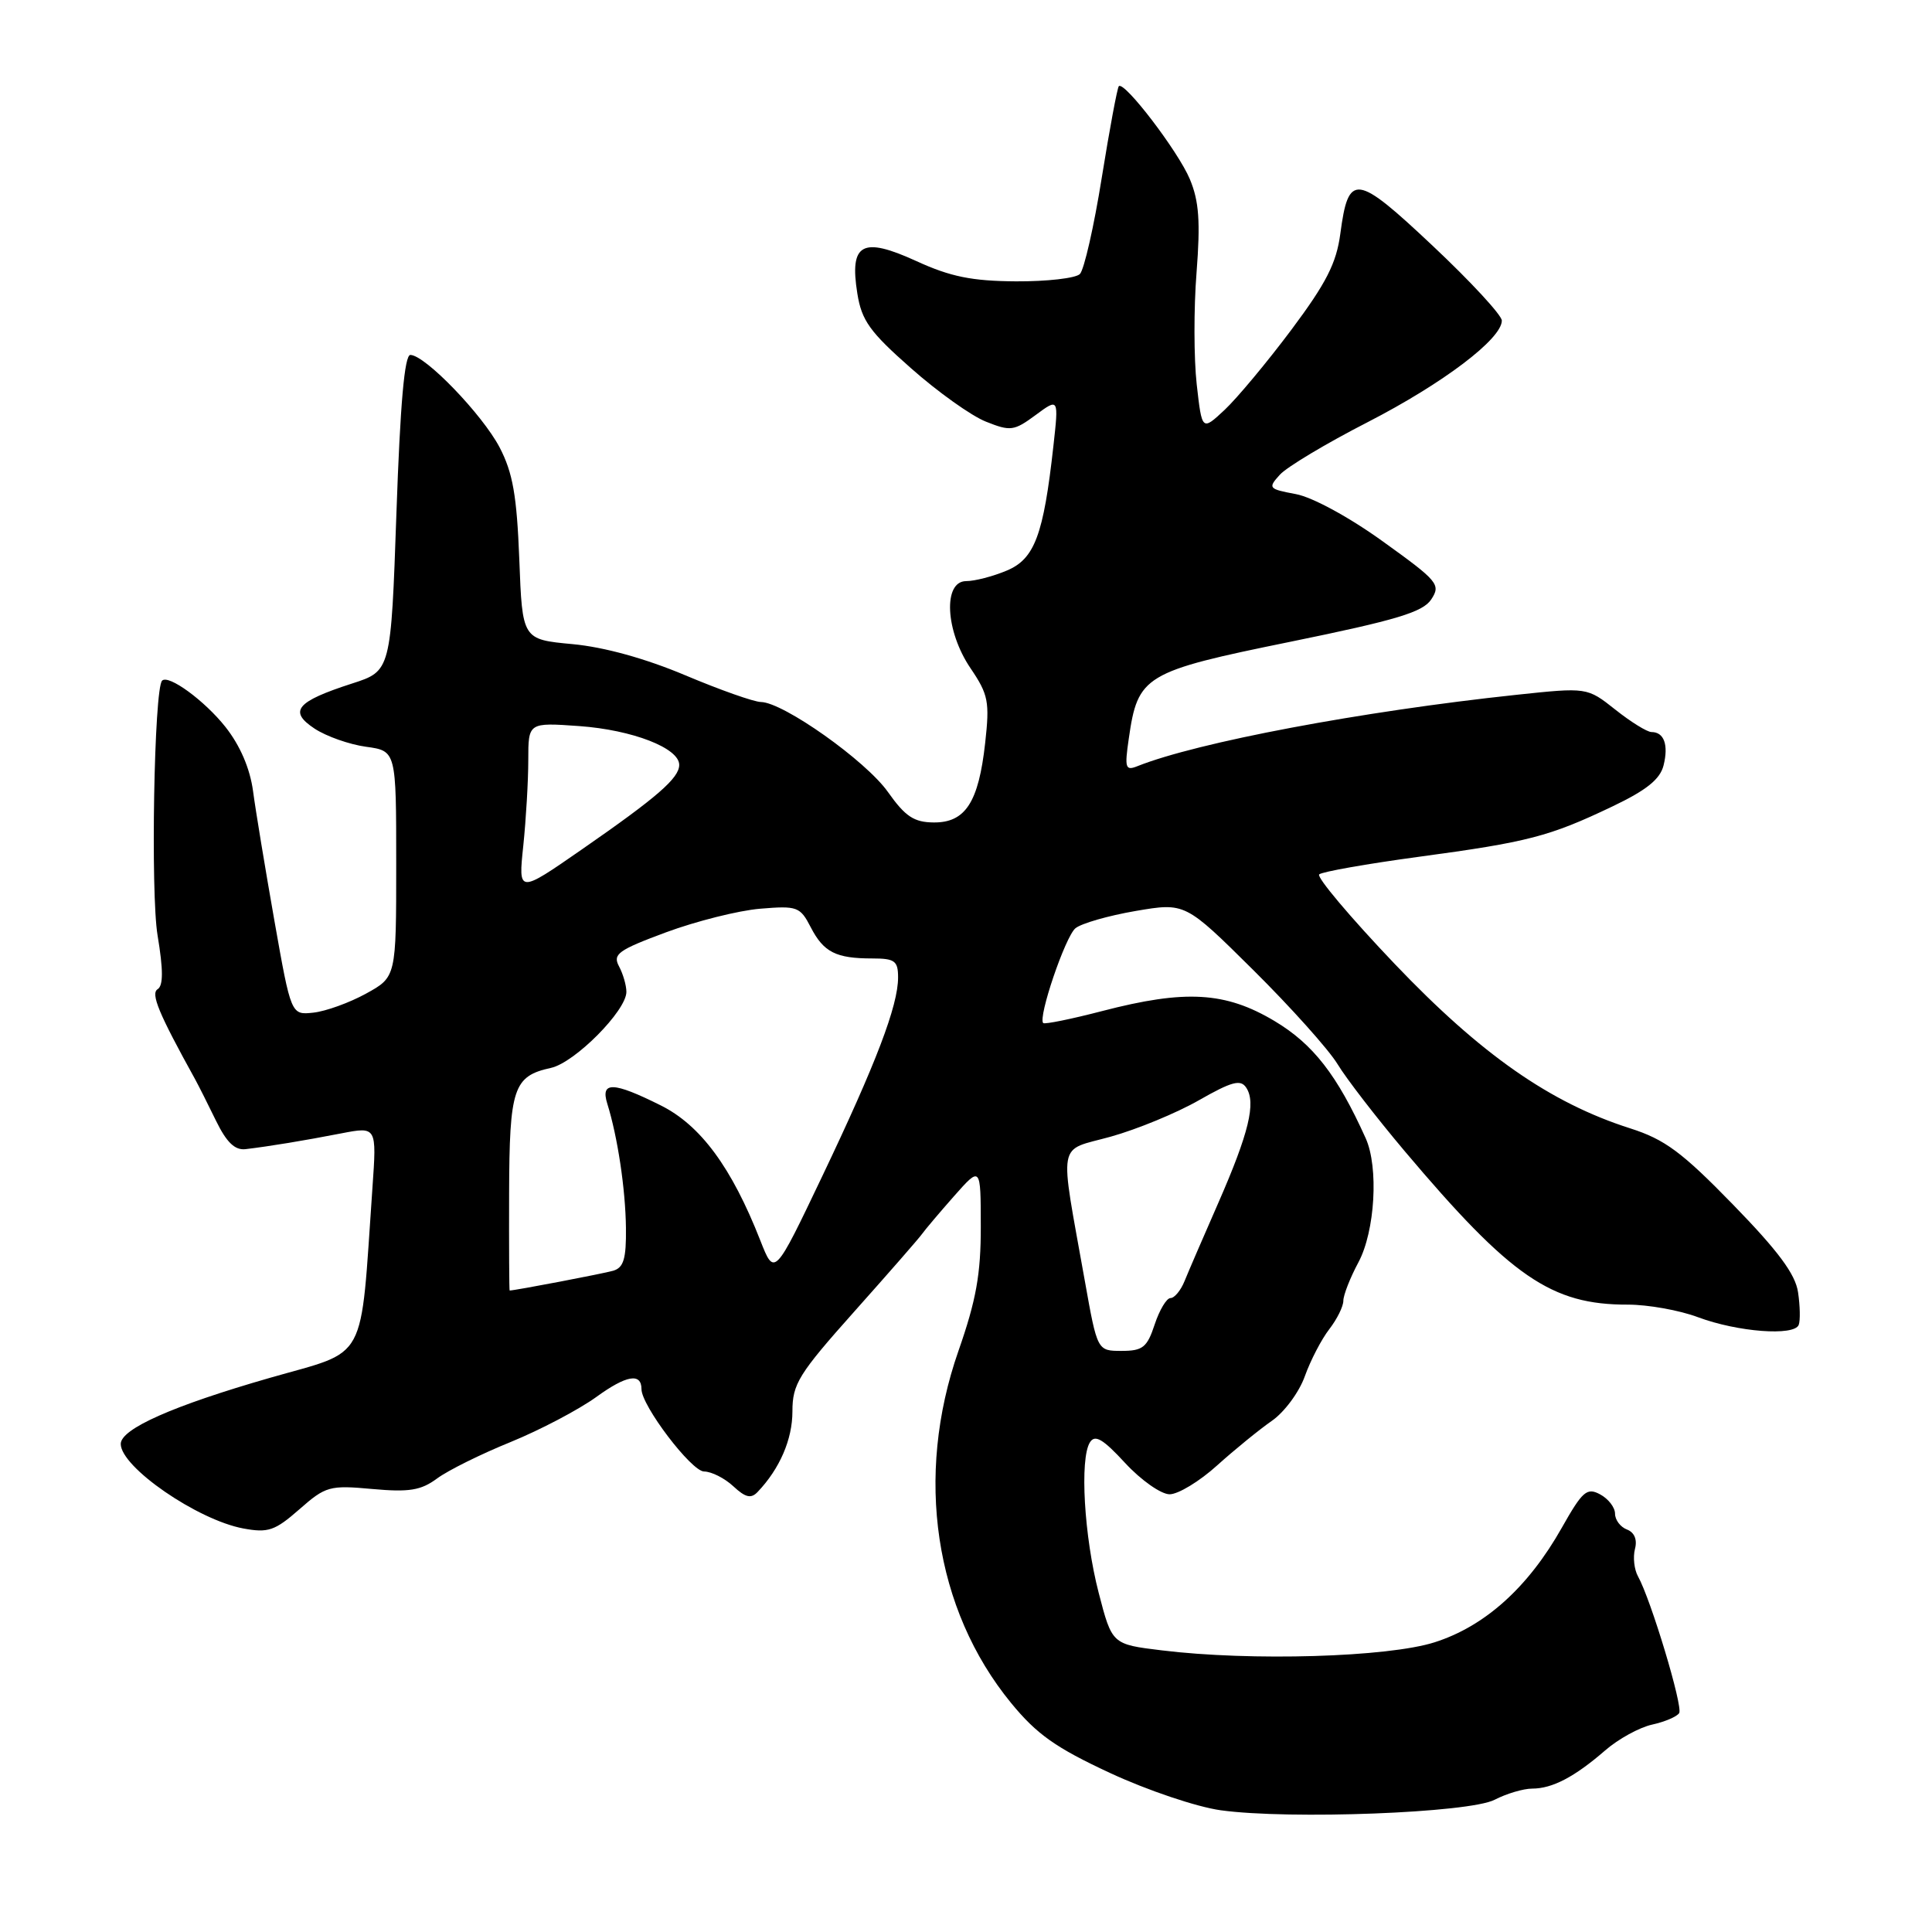 <?xml version="1.0" encoding="UTF-8" standalone="no"?>
<!DOCTYPE svg PUBLIC "-//W3C//DTD SVG 1.1//EN" "http://www.w3.org/Graphics/SVG/1.1/DTD/svg11.dtd" >
<svg xmlns="http://www.w3.org/2000/svg" xmlns:xlink="http://www.w3.org/1999/xlink" version="1.1" viewBox="0 0 256 256">
 <g >
 <path fill="currentColor"
d=" M 198.04 238.48 C 199.61 237.67 201.85 237.00 203.02 237.00 C 205.69 237.00 208.63 235.46 212.68 231.95 C 214.42 230.43 217.23 228.89 218.91 228.52 C 220.60 228.15 222.21 227.46 222.50 226.99 C 223.03 226.14 218.75 211.93 217.04 208.87 C 216.54 207.97 216.36 206.34 216.64 205.25 C 216.97 204.01 216.57 203.05 215.58 202.67 C 214.71 202.34 214.00 201.39 214.00 200.57 C 214.00 199.74 213.11 198.59 212.02 198.01 C 210.27 197.07 209.69 197.58 206.95 202.43 C 202.50 210.32 196.78 215.48 190.10 217.61 C 183.91 219.59 165.75 220.13 153.93 218.68 C 147.35 217.88 147.35 217.88 145.58 211.05 C 143.65 203.60 143.05 193.31 144.42 191.12 C 145.09 190.04 146.15 190.67 149.10 193.87 C 151.20 196.14 153.85 198.00 154.98 198.00 C 156.12 198.00 158.95 196.28 161.27 194.18 C 163.60 192.08 166.86 189.43 168.51 188.28 C 170.17 187.14 172.15 184.47 172.90 182.35 C 173.66 180.23 175.12 177.43 176.14 176.12 C 177.16 174.80 178.00 173.11 178.00 172.36 C 178.00 171.61 178.90 169.31 180.00 167.26 C 182.20 163.15 182.70 154.68 180.96 150.82 C 177.18 142.44 173.99 138.34 168.88 135.29 C 162.38 131.41 157.08 131.10 146.04 133.97 C 141.93 135.04 138.42 135.75 138.23 135.56 C 137.51 134.84 141.15 124.12 142.50 123.00 C 143.27 122.36 146.86 121.33 150.47 120.71 C 157.04 119.59 157.04 119.59 166.07 128.54 C 171.04 133.47 176.06 139.07 177.23 141.00 C 178.40 142.93 182.39 148.10 186.10 152.50 C 200.21 169.22 205.56 172.90 215.71 172.87 C 218.35 172.87 222.53 173.61 225.00 174.54 C 230.26 176.50 237.76 177.07 238.34 175.55 C 238.56 174.97 238.52 173.03 238.25 171.23 C 237.90 168.83 235.61 165.75 229.63 159.61 C 222.86 152.65 220.58 150.97 216.00 149.51 C 205.41 146.13 196.25 139.73 184.80 127.72 C 178.92 121.55 174.42 116.21 174.80 115.86 C 175.19 115.51 181.12 114.46 188.00 113.53 C 202.47 111.58 205.29 110.85 213.65 106.86 C 218.16 104.71 219.97 103.26 220.43 101.42 C 221.11 98.70 220.50 97.00 218.83 97.00 C 218.26 97.00 216.10 95.67 214.04 94.03 C 210.30 91.07 210.30 91.07 200.90 92.07 C 180.43 94.25 158.64 98.36 150.72 101.52 C 149.12 102.16 149.00 101.78 149.57 97.87 C 150.77 89.49 151.61 88.99 170.97 85.04 C 185.07 82.16 188.54 81.11 189.65 79.42 C 190.94 77.46 190.55 77.00 183.26 71.76 C 178.80 68.54 173.89 65.87 171.70 65.47 C 168.08 64.79 167.98 64.68 169.59 62.90 C 170.51 61.88 175.75 58.74 181.24 55.93 C 191.21 50.80 199.00 44.91 199.00 42.48 C 199.00 41.77 194.89 37.32 189.86 32.59 C 179.65 22.98 178.68 22.85 177.60 30.97 C 177.08 34.88 175.73 37.52 171.11 43.70 C 167.90 47.99 163.92 52.76 162.27 54.31 C 159.27 57.11 159.27 57.11 158.57 50.92 C 158.19 47.52 158.17 40.85 158.55 36.10 C 159.07 29.36 158.88 26.65 157.66 23.74 C 156.13 20.07 148.97 10.70 148.25 11.42 C 148.05 11.62 147.03 17.08 145.99 23.54 C 144.96 30.00 143.65 35.75 143.09 36.31 C 142.53 36.87 138.72 37.30 134.63 37.28 C 128.77 37.24 125.95 36.67 121.41 34.59 C 114.24 31.31 112.54 32.25 113.60 38.88 C 114.17 42.47 115.25 43.98 120.71 48.79 C 124.24 51.92 128.71 55.11 130.64 55.87 C 133.89 57.17 134.36 57.11 137.22 55.00 C 140.29 52.73 140.29 52.73 139.58 59.11 C 138.27 70.91 137.09 74.07 133.39 75.61 C 131.56 76.38 129.15 77.00 128.03 77.00 C 124.93 77.00 125.25 83.62 128.61 88.56 C 130.96 92.03 131.15 92.98 130.54 98.45 C 129.67 106.31 127.92 109.01 123.73 108.98 C 121.11 108.96 119.96 108.20 117.66 104.95 C 114.74 100.81 103.79 93.06 100.83 93.02 C 99.91 93.01 95.41 91.42 90.83 89.49 C 85.55 87.26 80.06 85.74 75.86 85.35 C 69.21 84.73 69.21 84.73 68.81 74.12 C 68.48 65.65 67.95 62.64 66.20 59.28 C 63.91 54.92 56.35 47.07 54.38 47.03 C 53.60 47.01 53.03 53.53 52.53 67.95 C 51.80 88.91 51.80 88.91 46.65 90.57 C 39.25 92.96 38.19 94.24 41.69 96.55 C 43.24 97.57 46.30 98.65 48.50 98.95 C 52.50 99.50 52.50 99.50 52.50 114.48 C 52.50 129.46 52.50 129.46 48.50 131.66 C 46.30 132.87 43.17 134.00 41.53 134.18 C 38.57 134.50 38.57 134.50 36.36 122.00 C 35.15 115.12 33.87 107.40 33.53 104.82 C 33.12 101.81 31.82 98.79 29.87 96.32 C 27.11 92.84 22.33 89.34 21.48 90.19 C 20.42 91.25 19.94 118.32 20.88 123.95 C 21.64 128.51 21.64 130.60 20.89 131.07 C 19.94 131.66 21.02 134.27 25.85 143.00 C 26.30 143.82 27.55 146.30 28.62 148.50 C 30.02 151.37 31.12 152.43 32.53 152.27 C 35.78 151.88 40.22 151.15 45.21 150.18 C 49.92 149.27 49.92 149.27 49.35 157.39 C 47.70 181.01 48.89 178.80 35.77 182.57 C 22.93 186.26 16.00 189.33 16.00 191.33 C 16.00 194.40 26.16 201.40 32.24 202.53 C 35.54 203.14 36.43 202.83 39.67 199.99 C 43.15 196.93 43.67 196.78 49.33 197.30 C 54.22 197.74 55.77 197.49 57.91 195.91 C 59.35 194.84 63.73 192.67 67.65 191.08 C 71.57 189.48 76.68 186.79 79.01 185.11 C 82.99 182.22 85.00 181.87 85.00 184.07 C 85.00 186.26 91.62 194.97 93.29 194.98 C 94.28 194.99 96.02 195.87 97.17 196.94 C 98.78 198.44 99.52 198.61 100.39 197.69 C 103.32 194.62 105.00 190.72 105.00 187.03 C 105.00 183.38 105.80 182.08 113.24 173.74 C 117.77 168.66 121.80 164.05 122.18 163.50 C 122.57 162.95 124.47 160.70 126.41 158.50 C 129.95 154.50 129.95 154.50 129.96 162.50 C 129.97 168.82 129.35 172.28 127.00 179.00 C 121.18 195.64 123.81 213.24 133.97 225.65 C 137.38 229.81 139.90 231.59 147.09 234.93 C 152.01 237.22 158.57 239.43 161.75 239.87 C 170.89 241.13 194.67 240.22 198.04 238.48 Z  M 143.75 169.75 C 140.35 150.66 140.00 152.61 147.19 150.61 C 150.66 149.64 155.91 147.48 158.86 145.79 C 163.23 143.30 164.39 142.99 165.13 144.12 C 166.46 146.11 165.48 150.14 161.44 159.37 C 159.48 163.84 157.46 168.51 156.96 169.75 C 156.46 170.99 155.62 172.00 155.10 172.00 C 154.58 172.00 153.64 173.57 153.00 175.50 C 152.00 178.54 151.42 179.00 148.62 179.00 C 145.40 179.00 145.40 179.00 143.75 169.75 Z  M 67.46 158.15 C 67.50 144.16 68.02 142.59 73.01 141.50 C 76.17 140.80 83.00 133.92 83.00 131.43 C 83.00 130.57 82.56 129.05 82.02 128.04 C 81.16 126.43 81.91 125.89 88.27 123.53 C 92.25 122.06 97.85 120.65 100.72 120.41 C 105.65 120.00 106.02 120.14 107.43 122.87 C 109.14 126.18 110.77 127.00 115.58 127.00 C 118.57 127.00 119.00 127.32 119.00 129.52 C 119.00 133.26 116.09 140.89 108.97 155.82 C 102.62 169.14 102.62 169.14 100.75 164.38 C 96.95 154.69 92.83 149.10 87.55 146.47 C 81.25 143.32 79.54 143.27 80.47 146.25 C 81.84 150.63 82.88 157.57 82.94 162.68 C 82.99 166.79 82.64 167.97 81.25 168.38 C 79.94 168.76 68.22 171.00 67.53 171.00 C 67.47 171.00 67.44 165.22 67.46 158.15 Z  M 69.34 112.05 C 69.70 108.56 70.00 103.46 70.00 100.72 C 70.00 95.73 70.00 95.73 76.76 96.21 C 83.81 96.72 90.00 99.12 90.00 101.35 C 90.00 103.10 87.10 105.62 77.09 112.56 C 68.67 118.40 68.67 118.40 69.34 112.05 Z "/>
</g>
</svg>